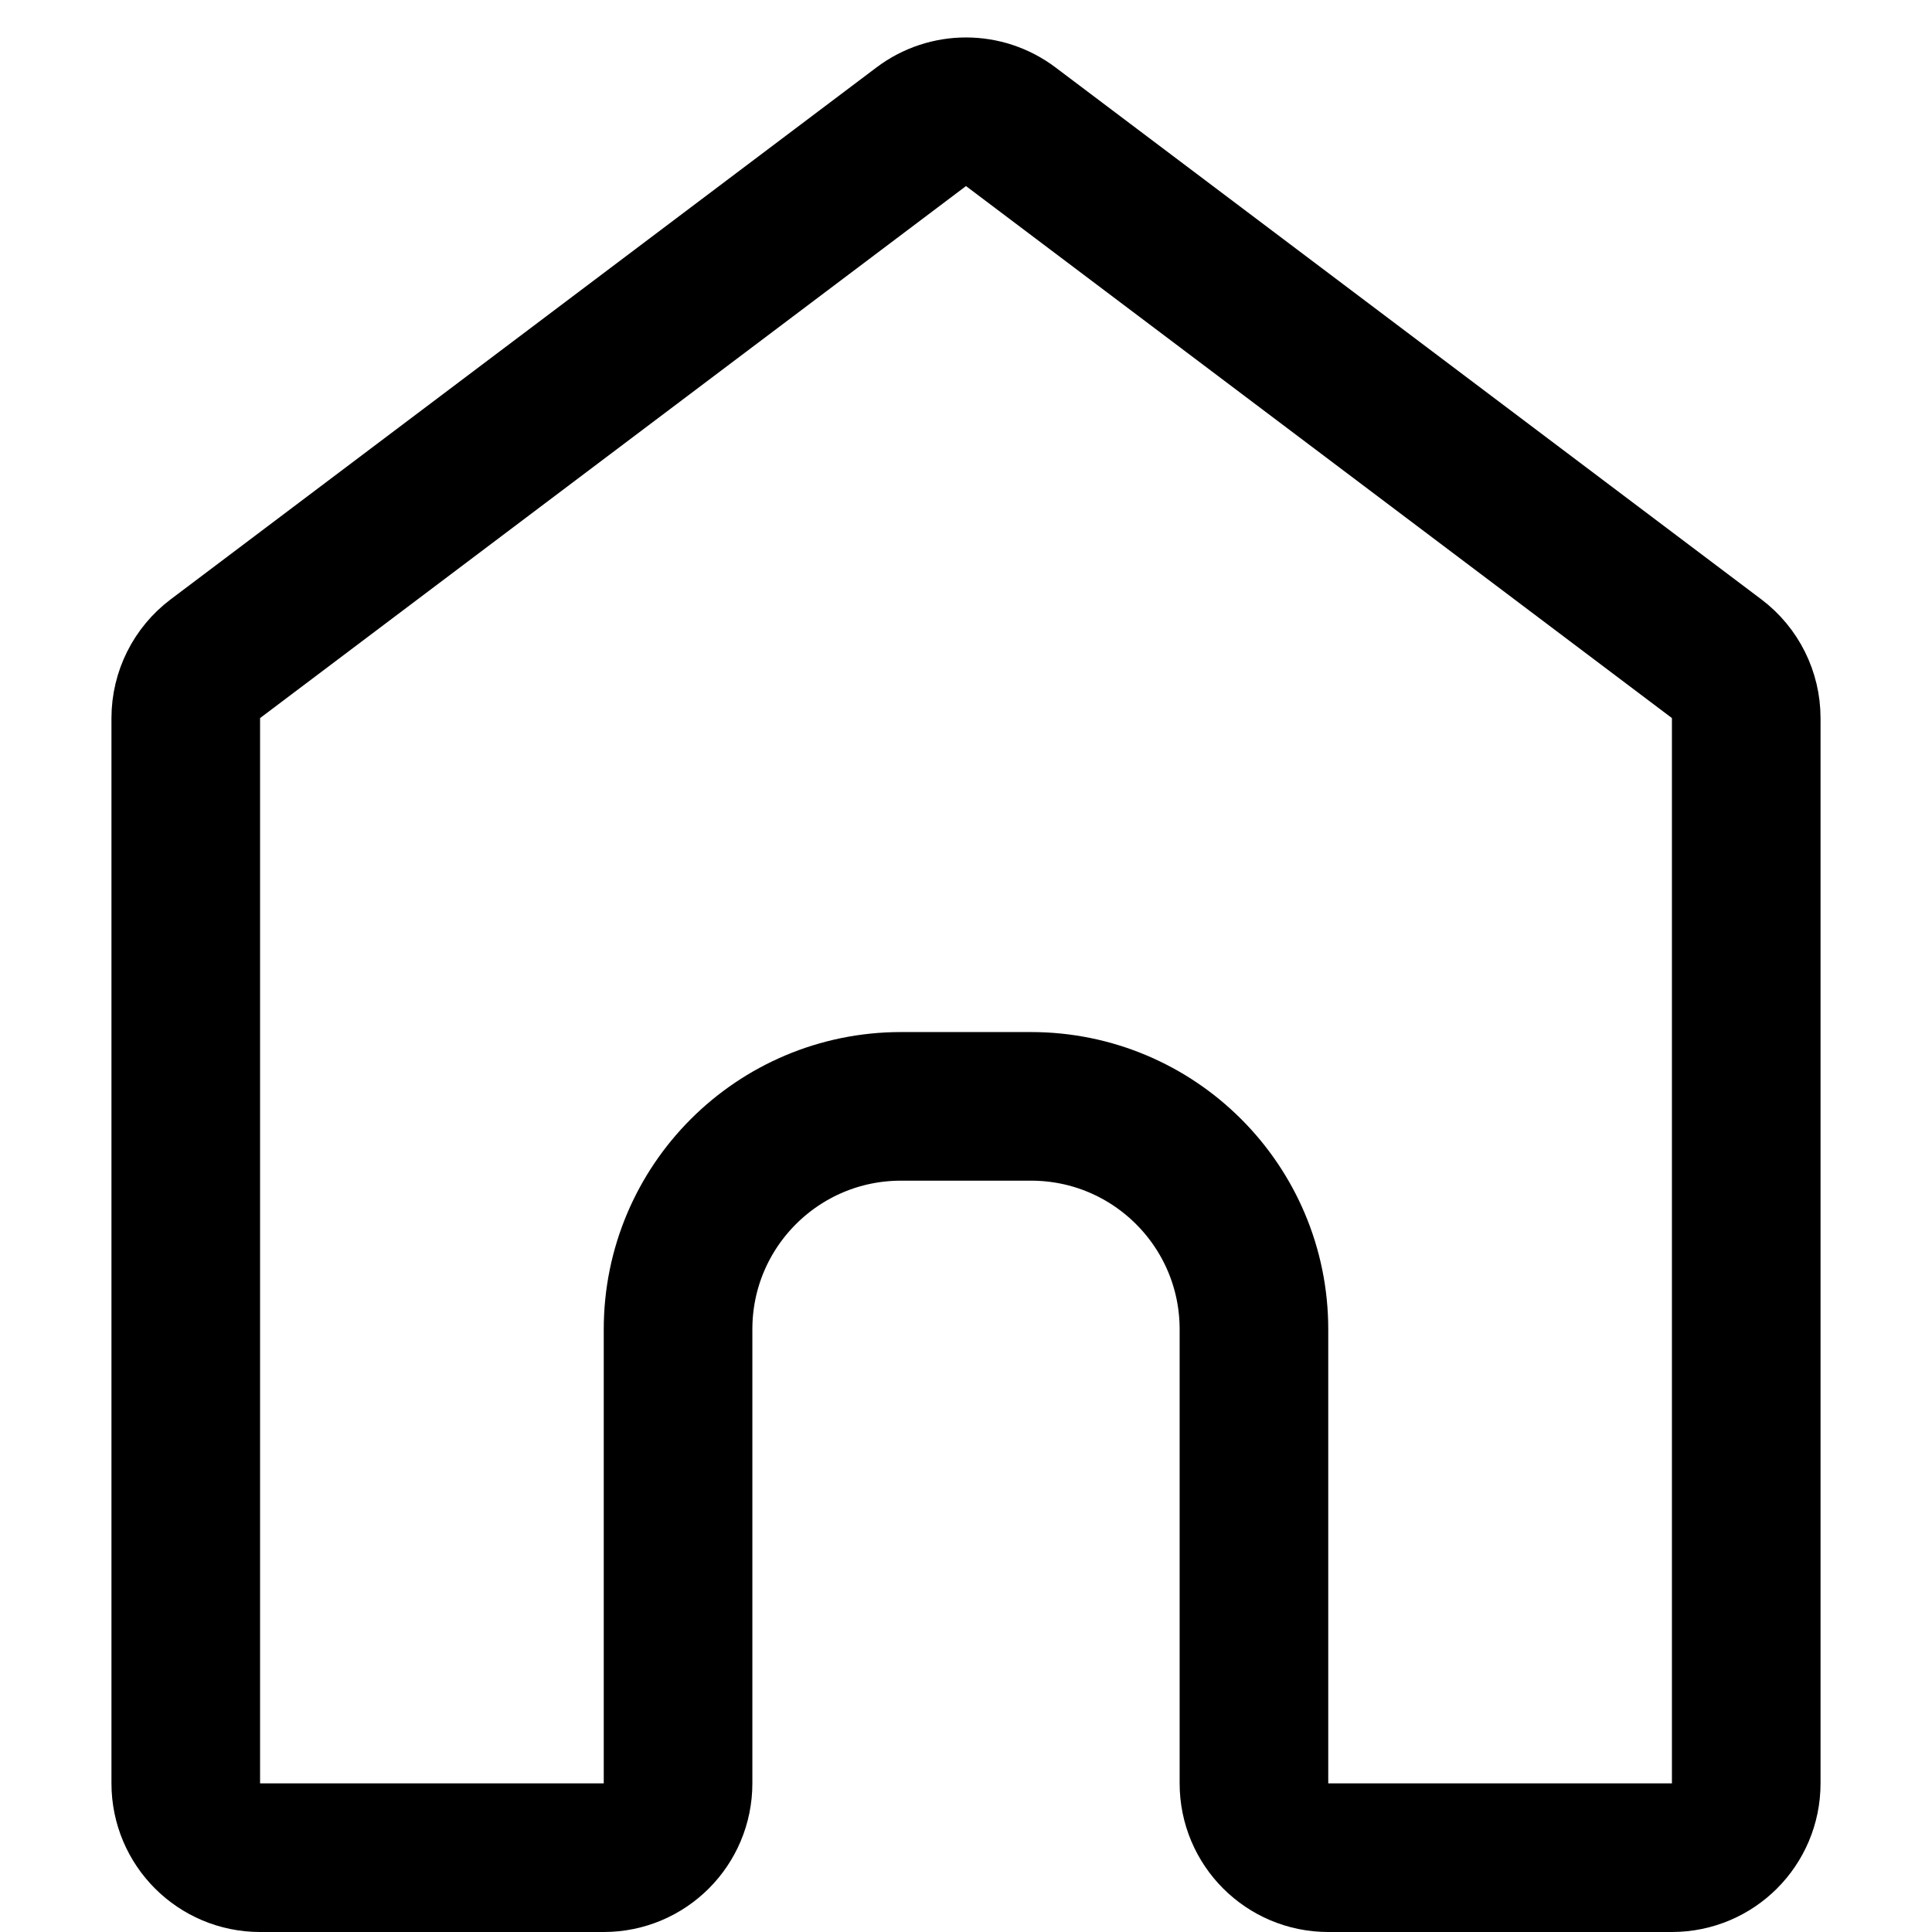 <svg width="52" height="52" viewBox="0 0 52 52" fill="none" xmlns="http://www.w3.org/2000/svg">
<path d="M5 48V19.328C5 18.7 5.295 18.108 5.796 17.73L24.796 3.411C25.509 2.874 26.491 2.874 27.204 3.411L46.204 17.73C46.705 18.108 47 18.7 47 19.328V48C47 49.105 46.105 50 45 50H35.75C34.645 50 33.75 49.105 33.75 48V35.778C33.75 32.464 31.064 29.778 27.75 29.778H24.25C20.936 29.778 18.25 32.464 18.25 35.778V48C18.25 49.105 17.355 50 16.25 50H7C5.895 50 5 49.105 5 48Z" stroke="black" stroke-width="4"/>
</svg>
